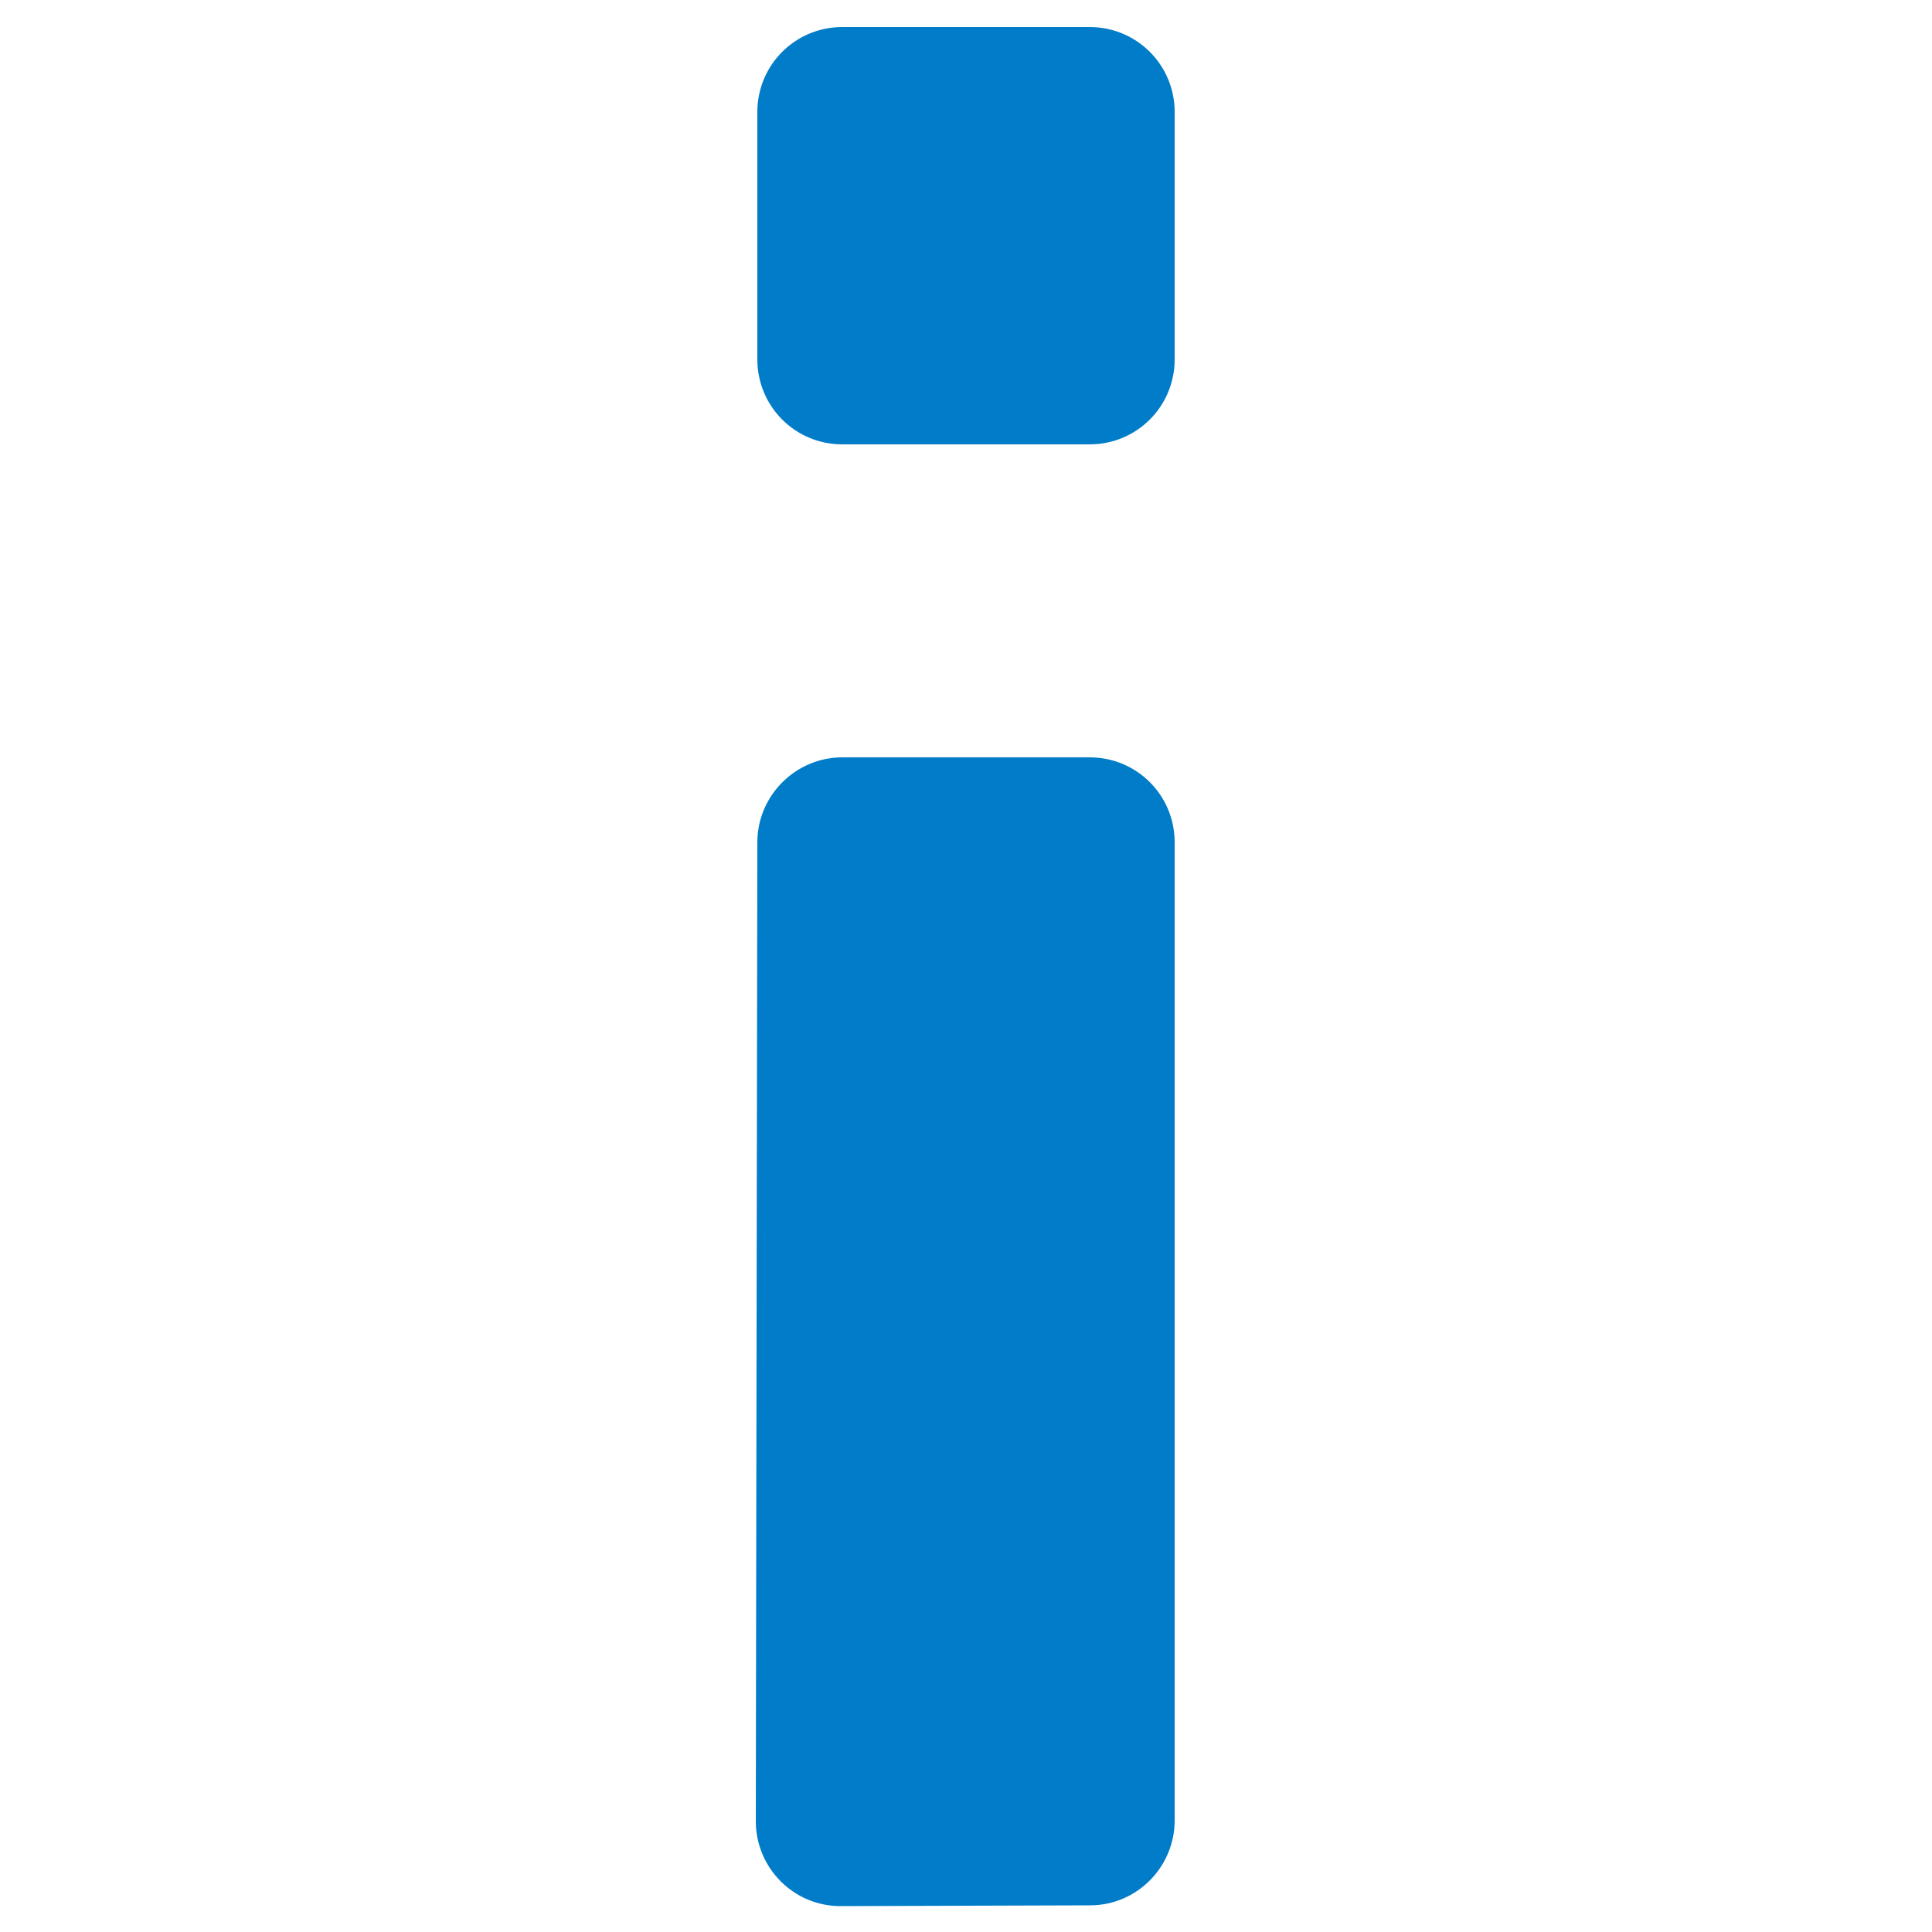 <svg xmlns="http://www.w3.org/2000/svg" viewBox="0 0 500 500">
	<style>
		.icon{
	        fill:#007CC8;
	    }
	</style>
	<title>InformationIcon</title>
	<g id="icon">
		<path class="icon" d="M272,91.3 M250.3,190.8 M195.6,471.3L196,218c0-12.1,9.9-22,22-22h64c12.2,0,22,9.8,22,22v253.1
			c0,12.1-9.8,22-21.9,22l-64.4,0.2C205.5,493.4,195.6,483.5,195.6,471.3z M218,7h64c12.2,0,22,9.8,22,22v64c0,12.2-9.8,22-22,22h-64
			c-12.2,0-22-9.8-22-22V29C196,16.8,205.8,7,218,7z"/>
	</g>
</svg>
